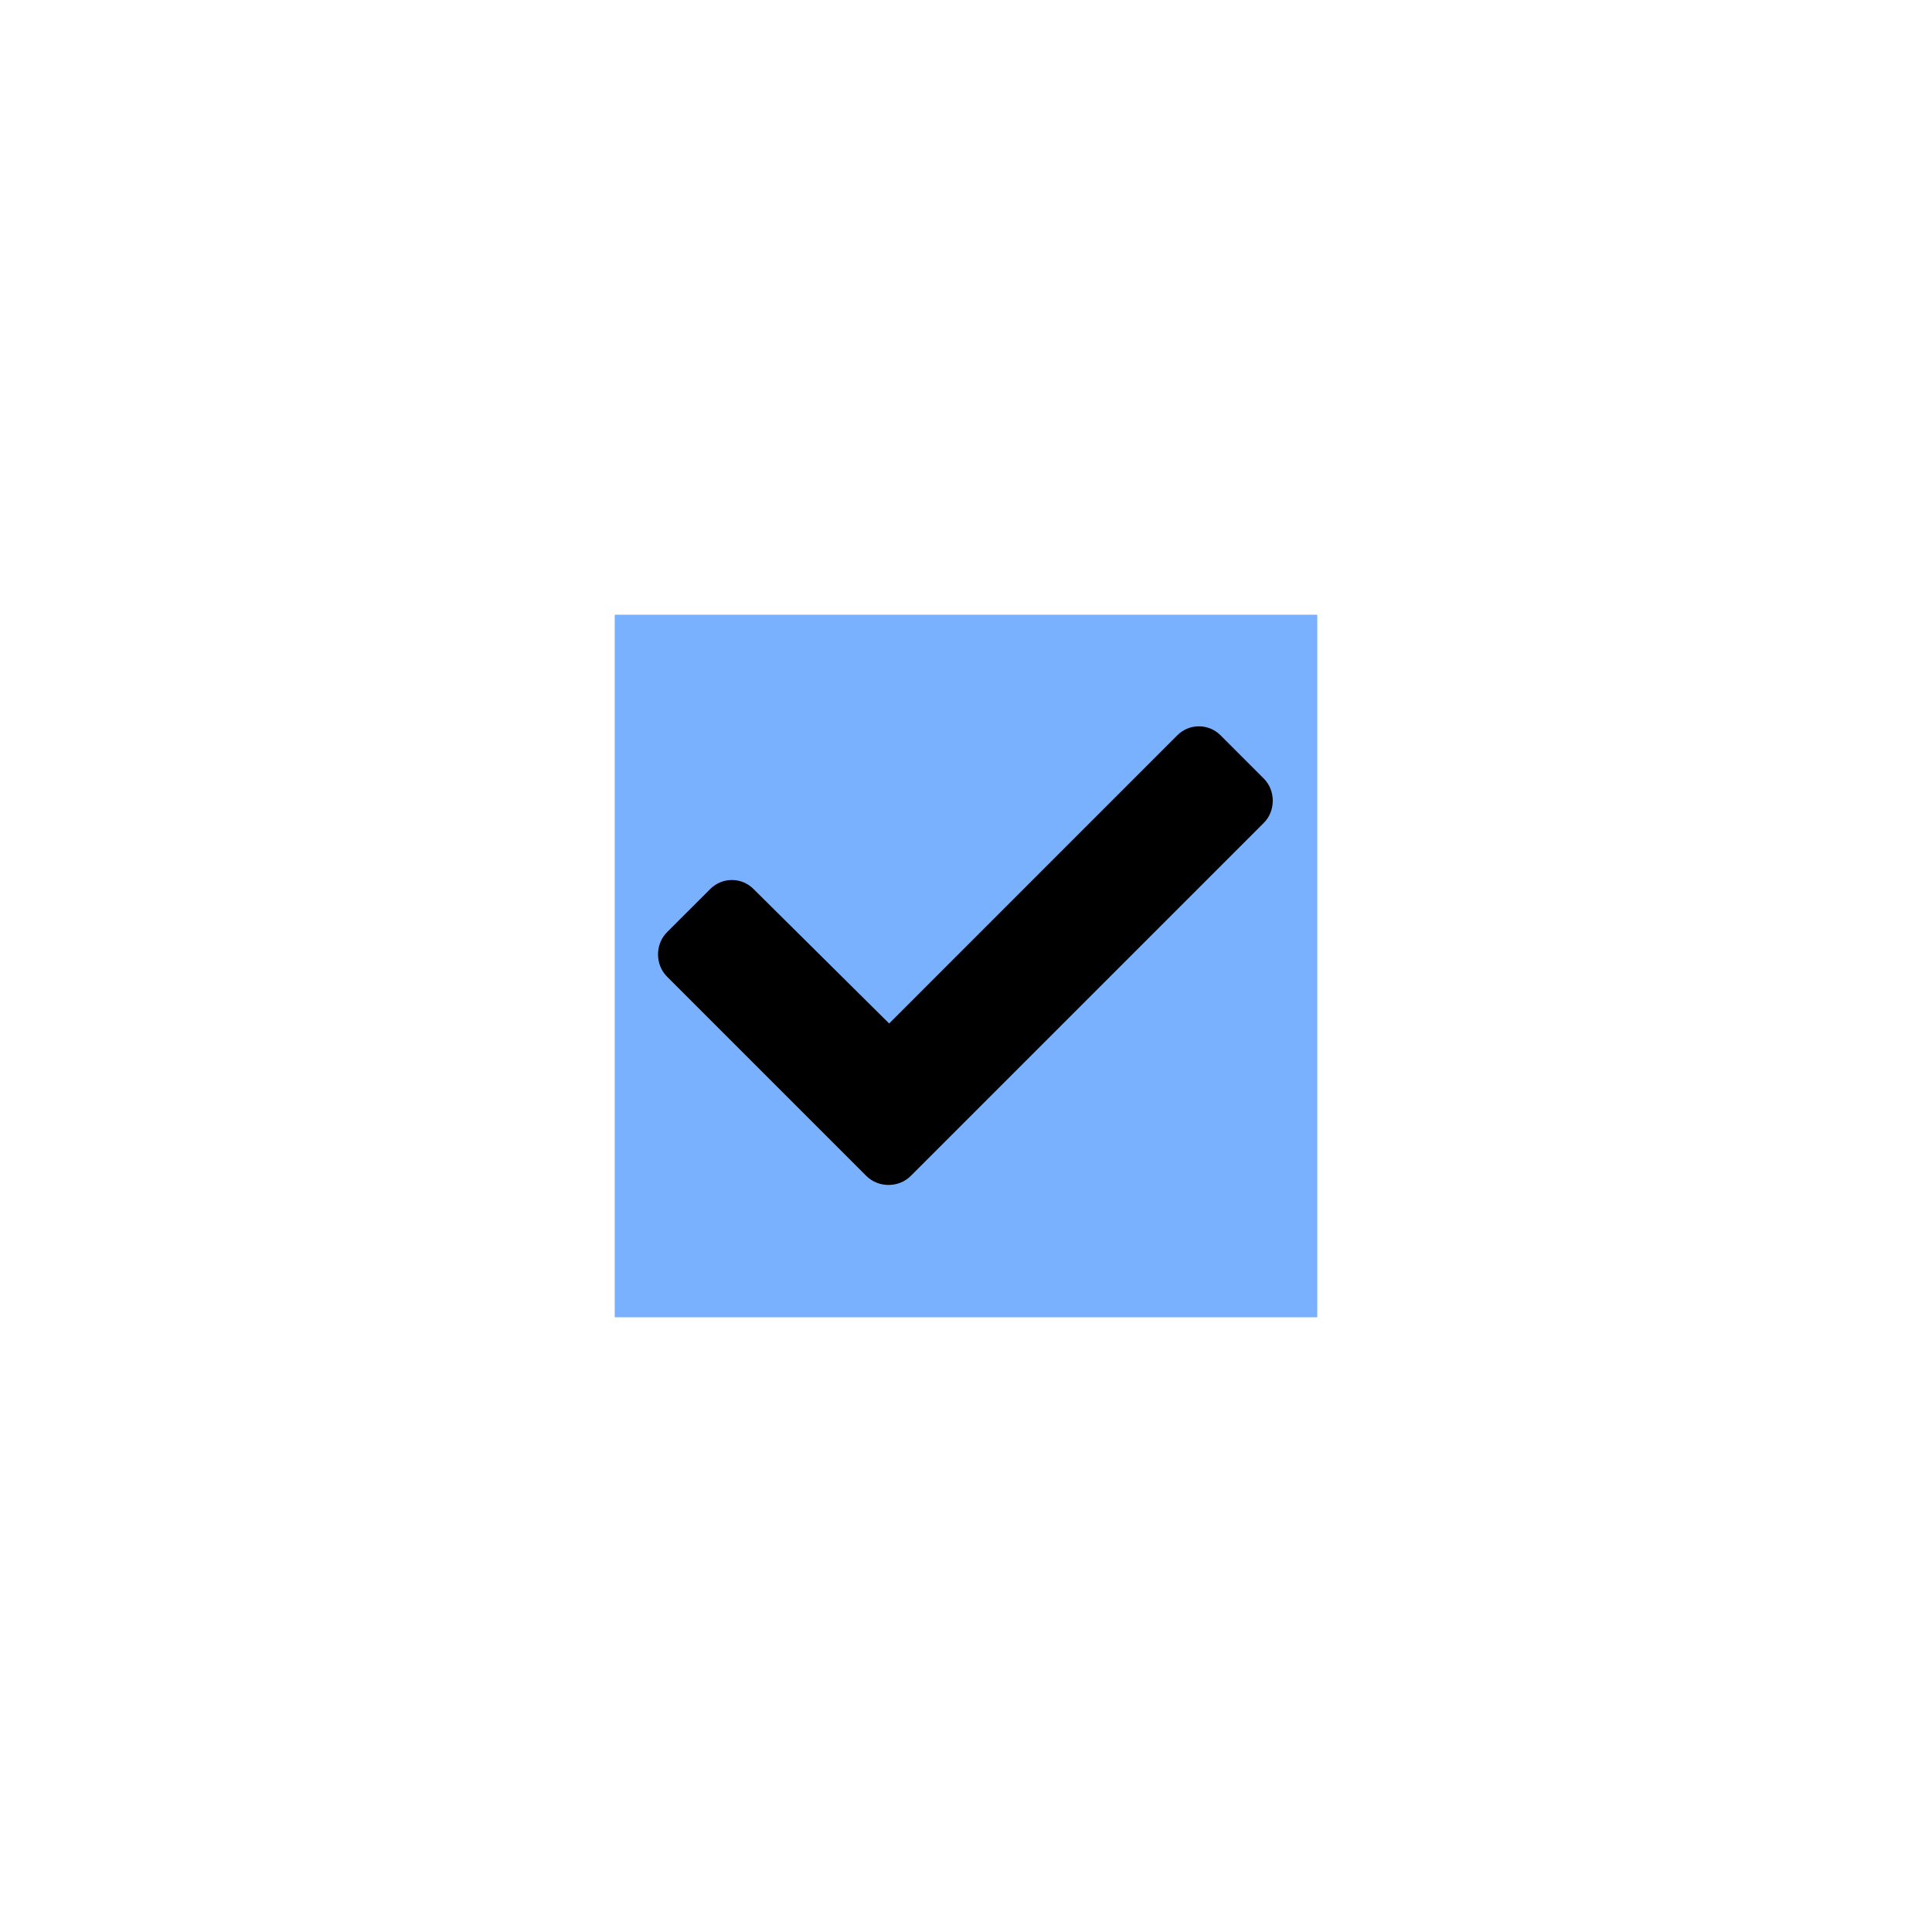 <svg width="44" height="44" viewBox="0 0 44 44" fill="none" xmlns="http://www.w3.org/2000/svg">
<rect x="14" y="14" width="16" height="16" fill="#7AB1FF"/>
<path d="M19.73 26.781C20.004 27.055 20.469 27.055 20.742 26.781L28.781 18.742C29.055 18.469 29.055 18.004 28.781 17.73L27.797 16.746C27.523 16.473 27.086 16.473 26.812 16.746L20.25 23.309L17.16 20.246C16.887 19.973 16.449 19.973 16.176 20.246L15.191 21.23C14.918 21.504 14.918 21.969 15.191 22.242L19.73 26.781Z" fill="black"/>
</svg>
